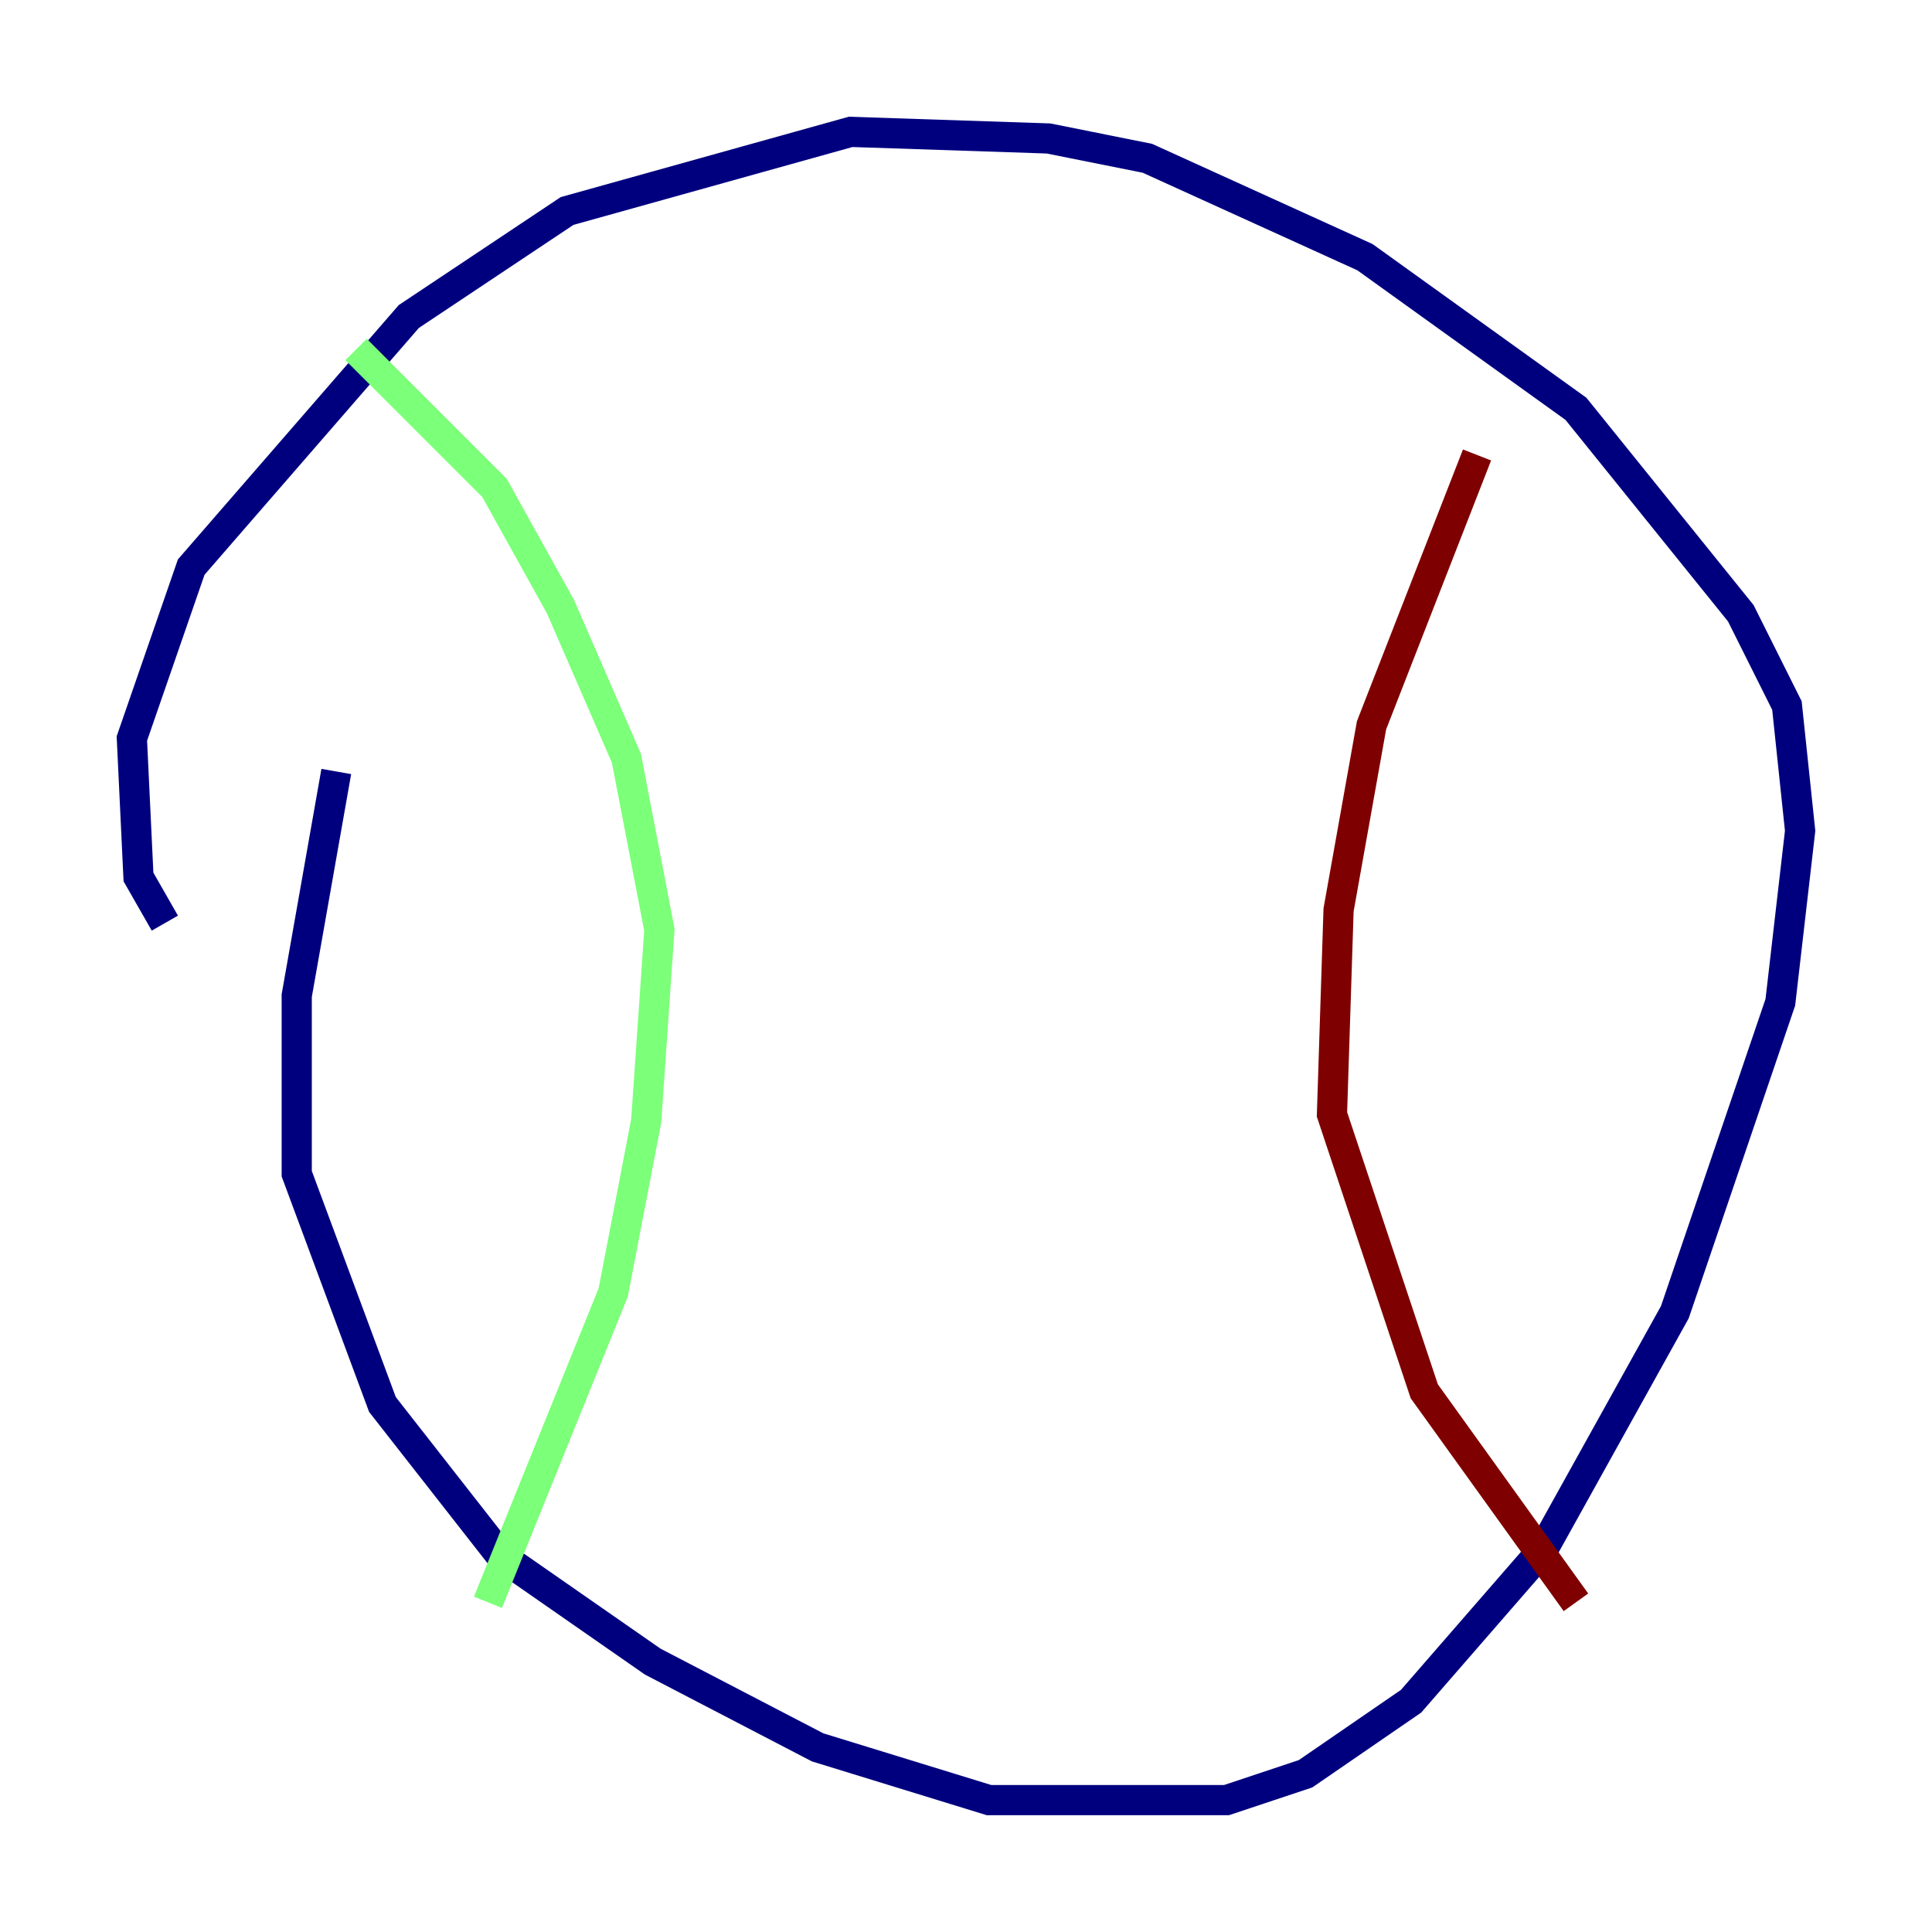 <?xml version="1.0" encoding="utf-8" ?>
<svg baseProfile="tiny" height="128" version="1.2" viewBox="0,0,128,128" width="128" xmlns="http://www.w3.org/2000/svg" xmlns:ev="http://www.w3.org/2001/xml-events" xmlns:xlink="http://www.w3.org/1999/xlink"><defs /><polyline fill="none" points="10.921,61.16 9.174,58.102 8.737,48.928 12.669,37.57 27.085,20.969 37.57,13.979 56.355,8.737 69.461,9.174 76.014,10.485 90.43,17.038 104.41,27.085 115.331,40.628 118.389,46.744 119.263,55.044 117.952,66.403 110.963,86.935 102.225,102.662 93.488,112.71 86.498,117.515 81.256,119.263 65.529,119.263 54.171,115.768 43.249,110.089 33.201,103.099 25.338,93.051 19.659,77.761 19.659,65.966 22.28,51.113" stroke="#00007f" stroke-width="2" /><polyline fill="none" points="23.59,23.154 32.764,32.328 37.133,40.191 41.502,50.239 43.686,61.597 42.812,74.266 40.628,85.625 32.328,106.157" stroke="#7cff79" stroke-width="2" /><polyline fill="none" points="97.857,30.143 90.867,48.055 88.683,60.287 88.246,73.829 94.362,92.177 104.41,106.157" stroke="#7f0000" stroke-width="2" /></svg>